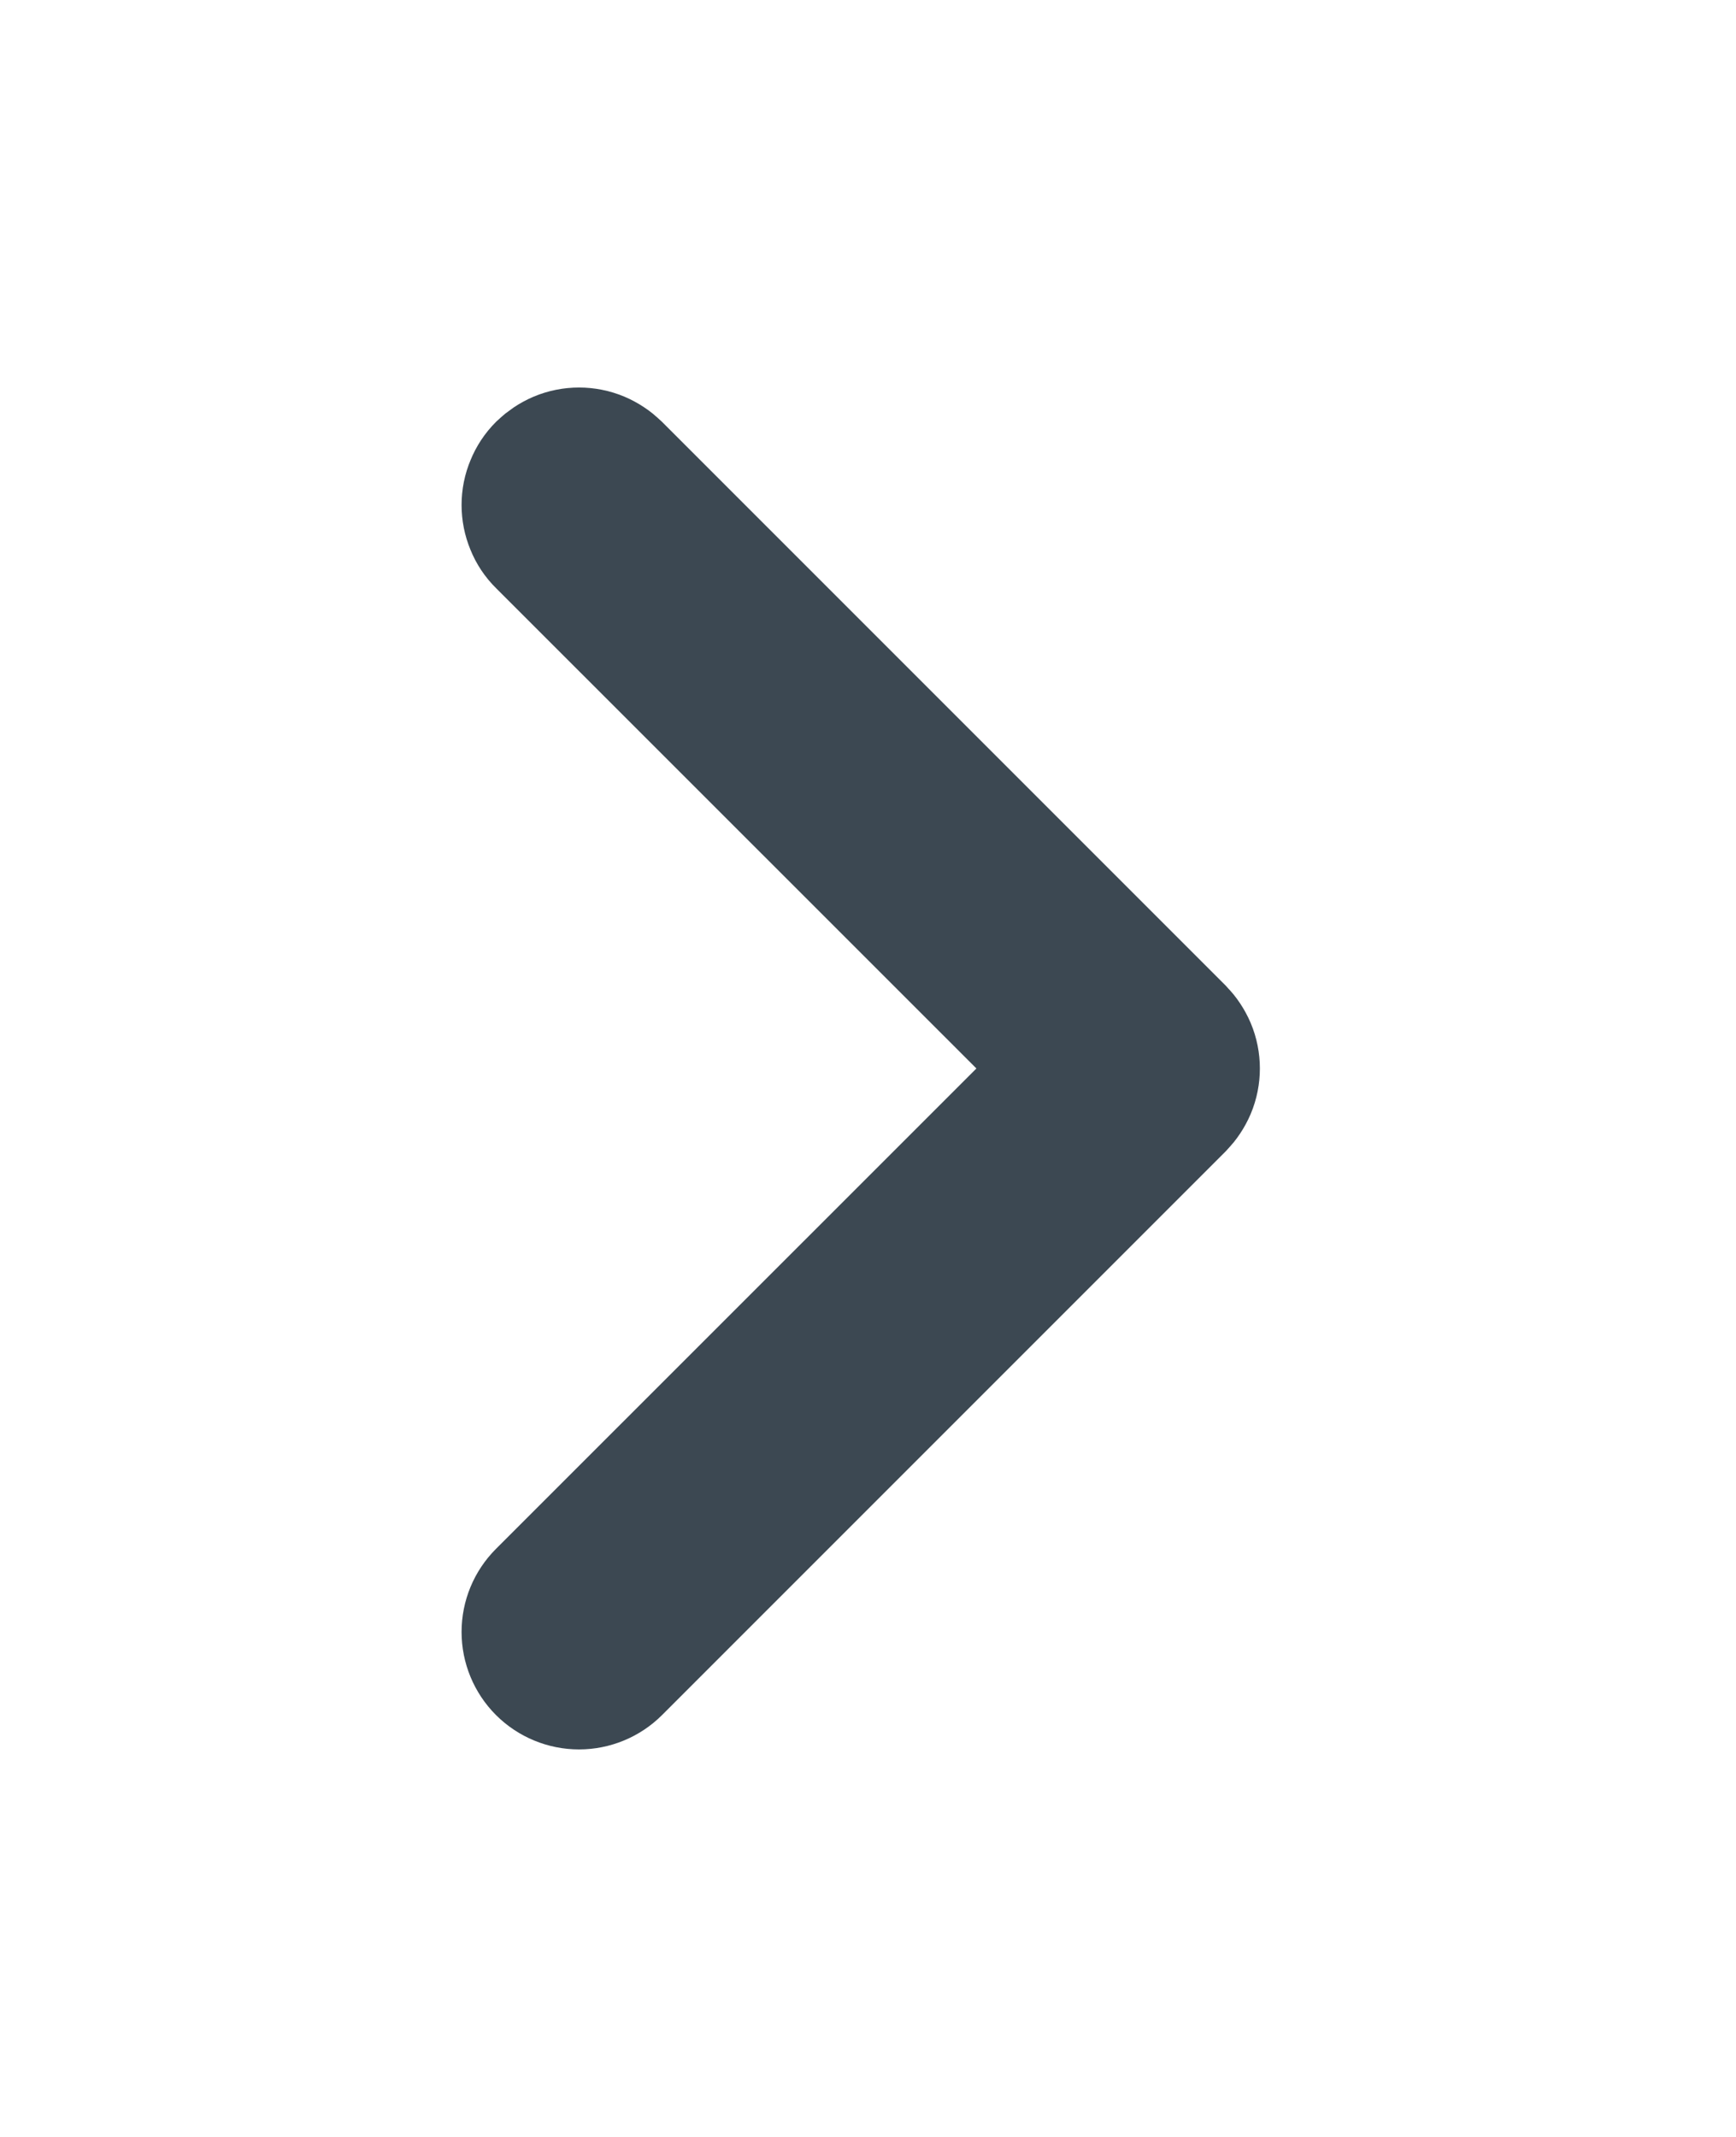 <svg width="13" height="16" viewBox="0 0 13 16" fill="none" xmlns="http://www.w3.org/2000/svg">
<path fill-rule="evenodd" clip-rule="evenodd" d="M4.087 3.532C4.12 3.5 4.159 3.474 4.201 3.456C4.244 3.438 4.29 3.429 4.336 3.429C4.382 3.429 4.428 3.438 4.471 3.456C4.513 3.474 4.552 3.5 4.585 3.532L8.804 7.751C8.836 7.784 8.862 7.823 8.88 7.865C8.898 7.908 8.907 7.954 8.907 8C8.907 8.046 8.898 8.092 8.88 8.135C8.862 8.177 8.836 8.216 8.804 8.249L4.585 12.468C4.519 12.534 4.429 12.571 4.336 12.571C4.243 12.571 4.153 12.534 4.087 12.468C4.021 12.402 3.984 12.312 3.984 12.219C3.984 12.125 4.021 12.036 4.087 11.97L8.058 8L4.087 4.03C4.054 3.998 4.028 3.959 4.011 3.916C3.993 3.873 3.984 3.827 3.984 3.781C3.984 3.735 3.993 3.689 4.011 3.647C4.028 3.604 4.054 3.565 4.087 3.532Z" fill="#3C4852" stroke="#3C4852" stroke-width="1.055"/>
</svg>
